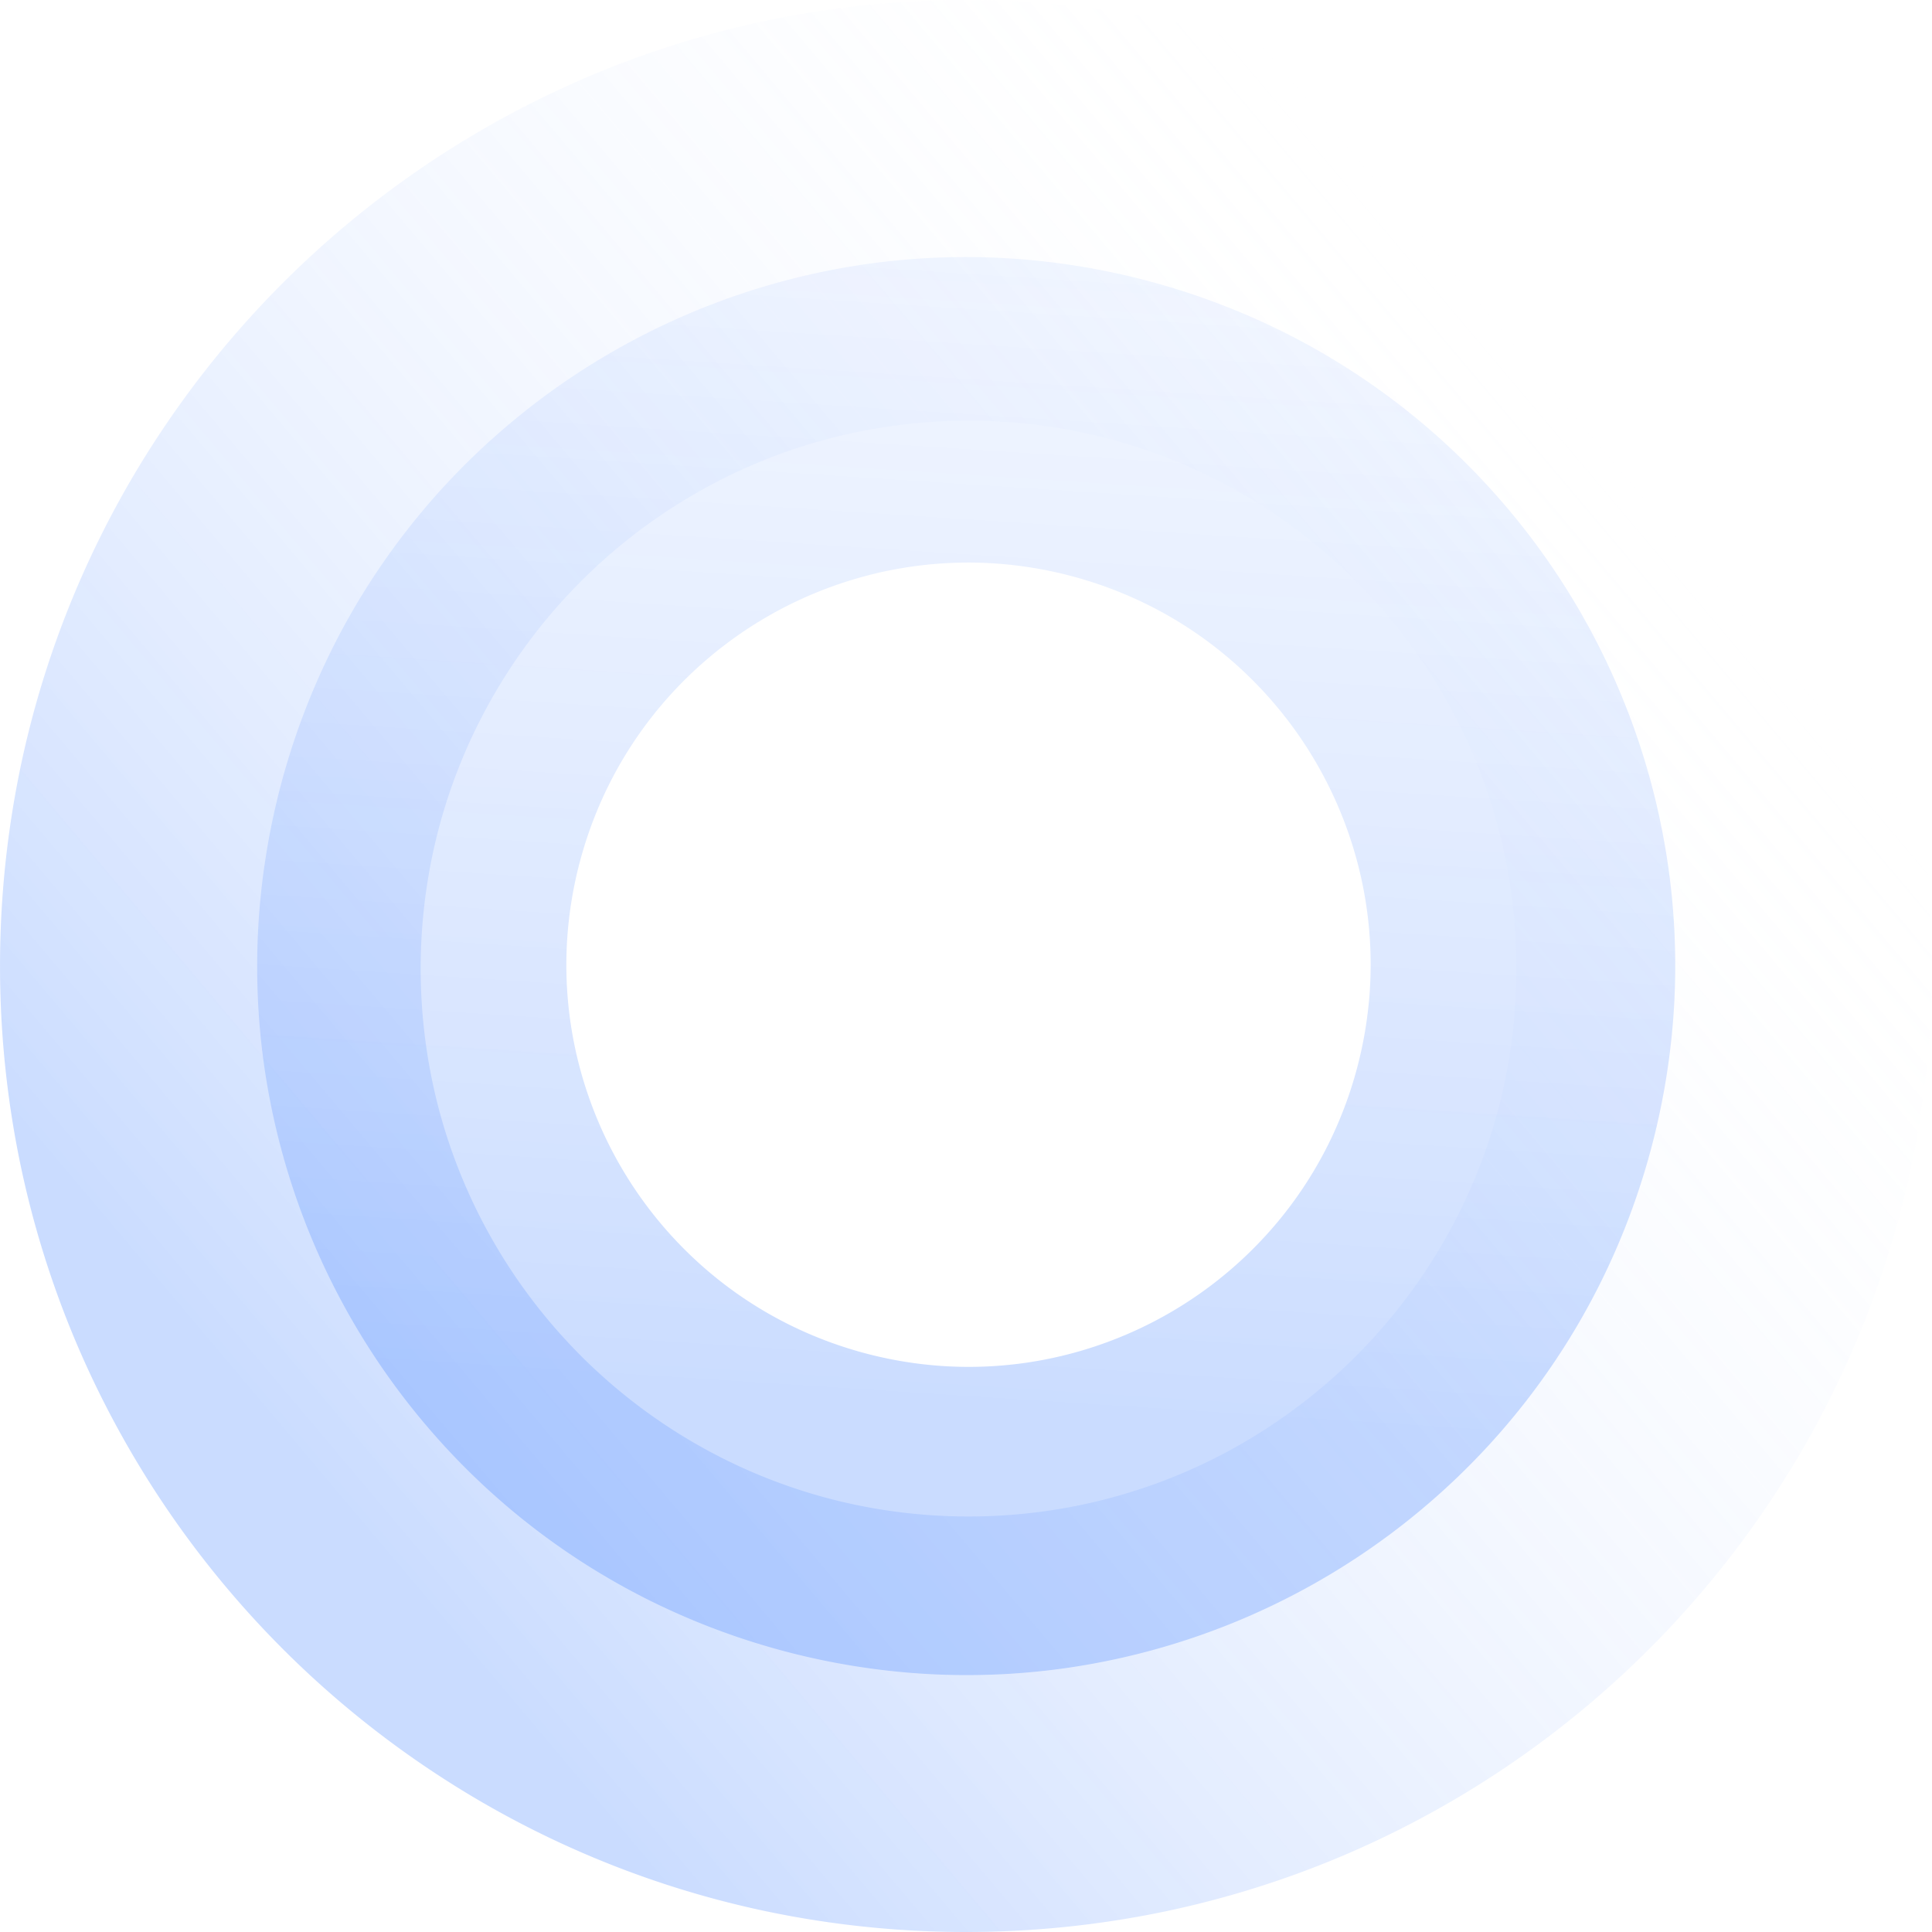<svg xmlns="http://www.w3.org/2000/svg" xmlns:xlink="http://www.w3.org/1999/xlink" viewBox="0 0 295 295"><defs><style>.a,.b{opacity:0.262;}.a{fill:url(#a);}.b{fill:url(#b);}</style><linearGradient id="a" x1="0.287" y1="0.906" x2="0.938" y2="0.357" gradientUnits="objectBoundingBox"><stop offset="0" stop-color="#3679ff"/><stop offset="1" stop-color="#fff" stop-opacity="0"/></linearGradient><linearGradient id="b" x1="0.245" y1="0.84" x2="1.884" y2="0.53" xlink:href="#a"/></defs><g transform="translate(-1593 -8439)"><path class="a" d="M147.5,295a148.584,148.584,0,0,1-29.726-3,146.69,146.69,0,0,1-52.742-22.194,147.933,147.933,0,0,1-53.44-64.9A146.757,146.757,0,0,1,3,177.226a148.936,148.936,0,0,1,0-59.453A146.687,146.687,0,0,1,25.191,65.031a147.932,147.932,0,0,1,64.9-53.44A146.765,146.765,0,0,1,117.774,3a148.932,148.932,0,0,1,59.453,0,146.686,146.686,0,0,1,52.742,22.194,147.932,147.932,0,0,1,53.44,64.9A146.762,146.762,0,0,1,292,117.773a148.938,148.938,0,0,1,0,59.453,146.693,146.693,0,0,1-22.194,52.742,147.93,147.93,0,0,1-64.9,53.44A146.754,146.754,0,0,1,177.226,292,148.582,148.582,0,0,1,147.5,295Zm.4-230.766a84.278,84.278,0,0,0-16.861,1.7A83.206,83.206,0,0,0,101.12,78.522a83.906,83.906,0,0,0-30.311,36.809,83.239,83.239,0,0,0-4.875,15.7,84.477,84.477,0,0,0,0,33.722,83.2,83.2,0,0,0,12.589,29.916,83.906,83.906,0,0,0,36.809,30.311,83.238,83.238,0,0,0,15.7,4.875,84.476,84.476,0,0,0,33.722,0,83.2,83.2,0,0,0,29.916-12.588,83.906,83.906,0,0,0,30.311-36.809,83.236,83.236,0,0,0,4.875-15.7,84.477,84.477,0,0,0,0-33.722,83.205,83.205,0,0,0-12.588-29.916,83.907,83.907,0,0,0-36.809-30.311,83.244,83.244,0,0,0-15.7-4.875A84.278,84.278,0,0,0,147.9,64.234Z" transform="translate(1593 8439)"/><path class="b" d="M108.222,216.443a109.018,109.018,0,0,1-21.811-2.2,107.632,107.632,0,0,1-38.7-16.284A108.537,108.537,0,0,1,8.5,150.346,107.674,107.674,0,0,1,2.2,130.032a109.273,109.273,0,0,1,0-43.621,107.629,107.629,0,0,1,16.284-38.7A108.542,108.542,0,0,1,66.1,8.5,107.674,107.674,0,0,1,86.411,2.2a109.275,109.275,0,0,1,43.621,0,107.618,107.618,0,0,1,38.7,16.284A108.538,108.538,0,0,1,207.939,66.1a107.664,107.664,0,0,1,6.306,20.314,109.272,109.272,0,0,1,0,43.621,107.628,107.628,0,0,1-16.284,38.7,108.537,108.537,0,0,1-47.614,39.209,107.674,107.674,0,0,1-20.314,6.306A109.017,109.017,0,0,1,108.222,216.443Zm.291-169.315a61.833,61.833,0,0,0-12.371,1.247,61.051,61.051,0,0,0-21.949,9.236,61.559,61.559,0,0,0-22.24,27.007,61.07,61.07,0,0,0-3.577,11.522,61.977,61.977,0,0,0,0,24.742,61.051,61.051,0,0,0,9.236,21.949,61.565,61.565,0,0,0,27.007,22.24,61.071,61.071,0,0,0,11.522,3.577,61.985,61.985,0,0,0,24.742,0,61.046,61.046,0,0,0,21.949-9.236,61.561,61.561,0,0,0,22.24-27.007,61.063,61.063,0,0,0,3.577-11.522,61.981,61.981,0,0,0,0-24.742,61.05,61.05,0,0,0-9.236-21.949,61.562,61.562,0,0,0-27.007-22.239,61.076,61.076,0,0,0-11.522-3.577A61.834,61.834,0,0,0,108.513,47.129Z" transform="matrix(0.259, -0.966, 0.966, 0.259, 1607.956, 8663.024)"/></g></svg>